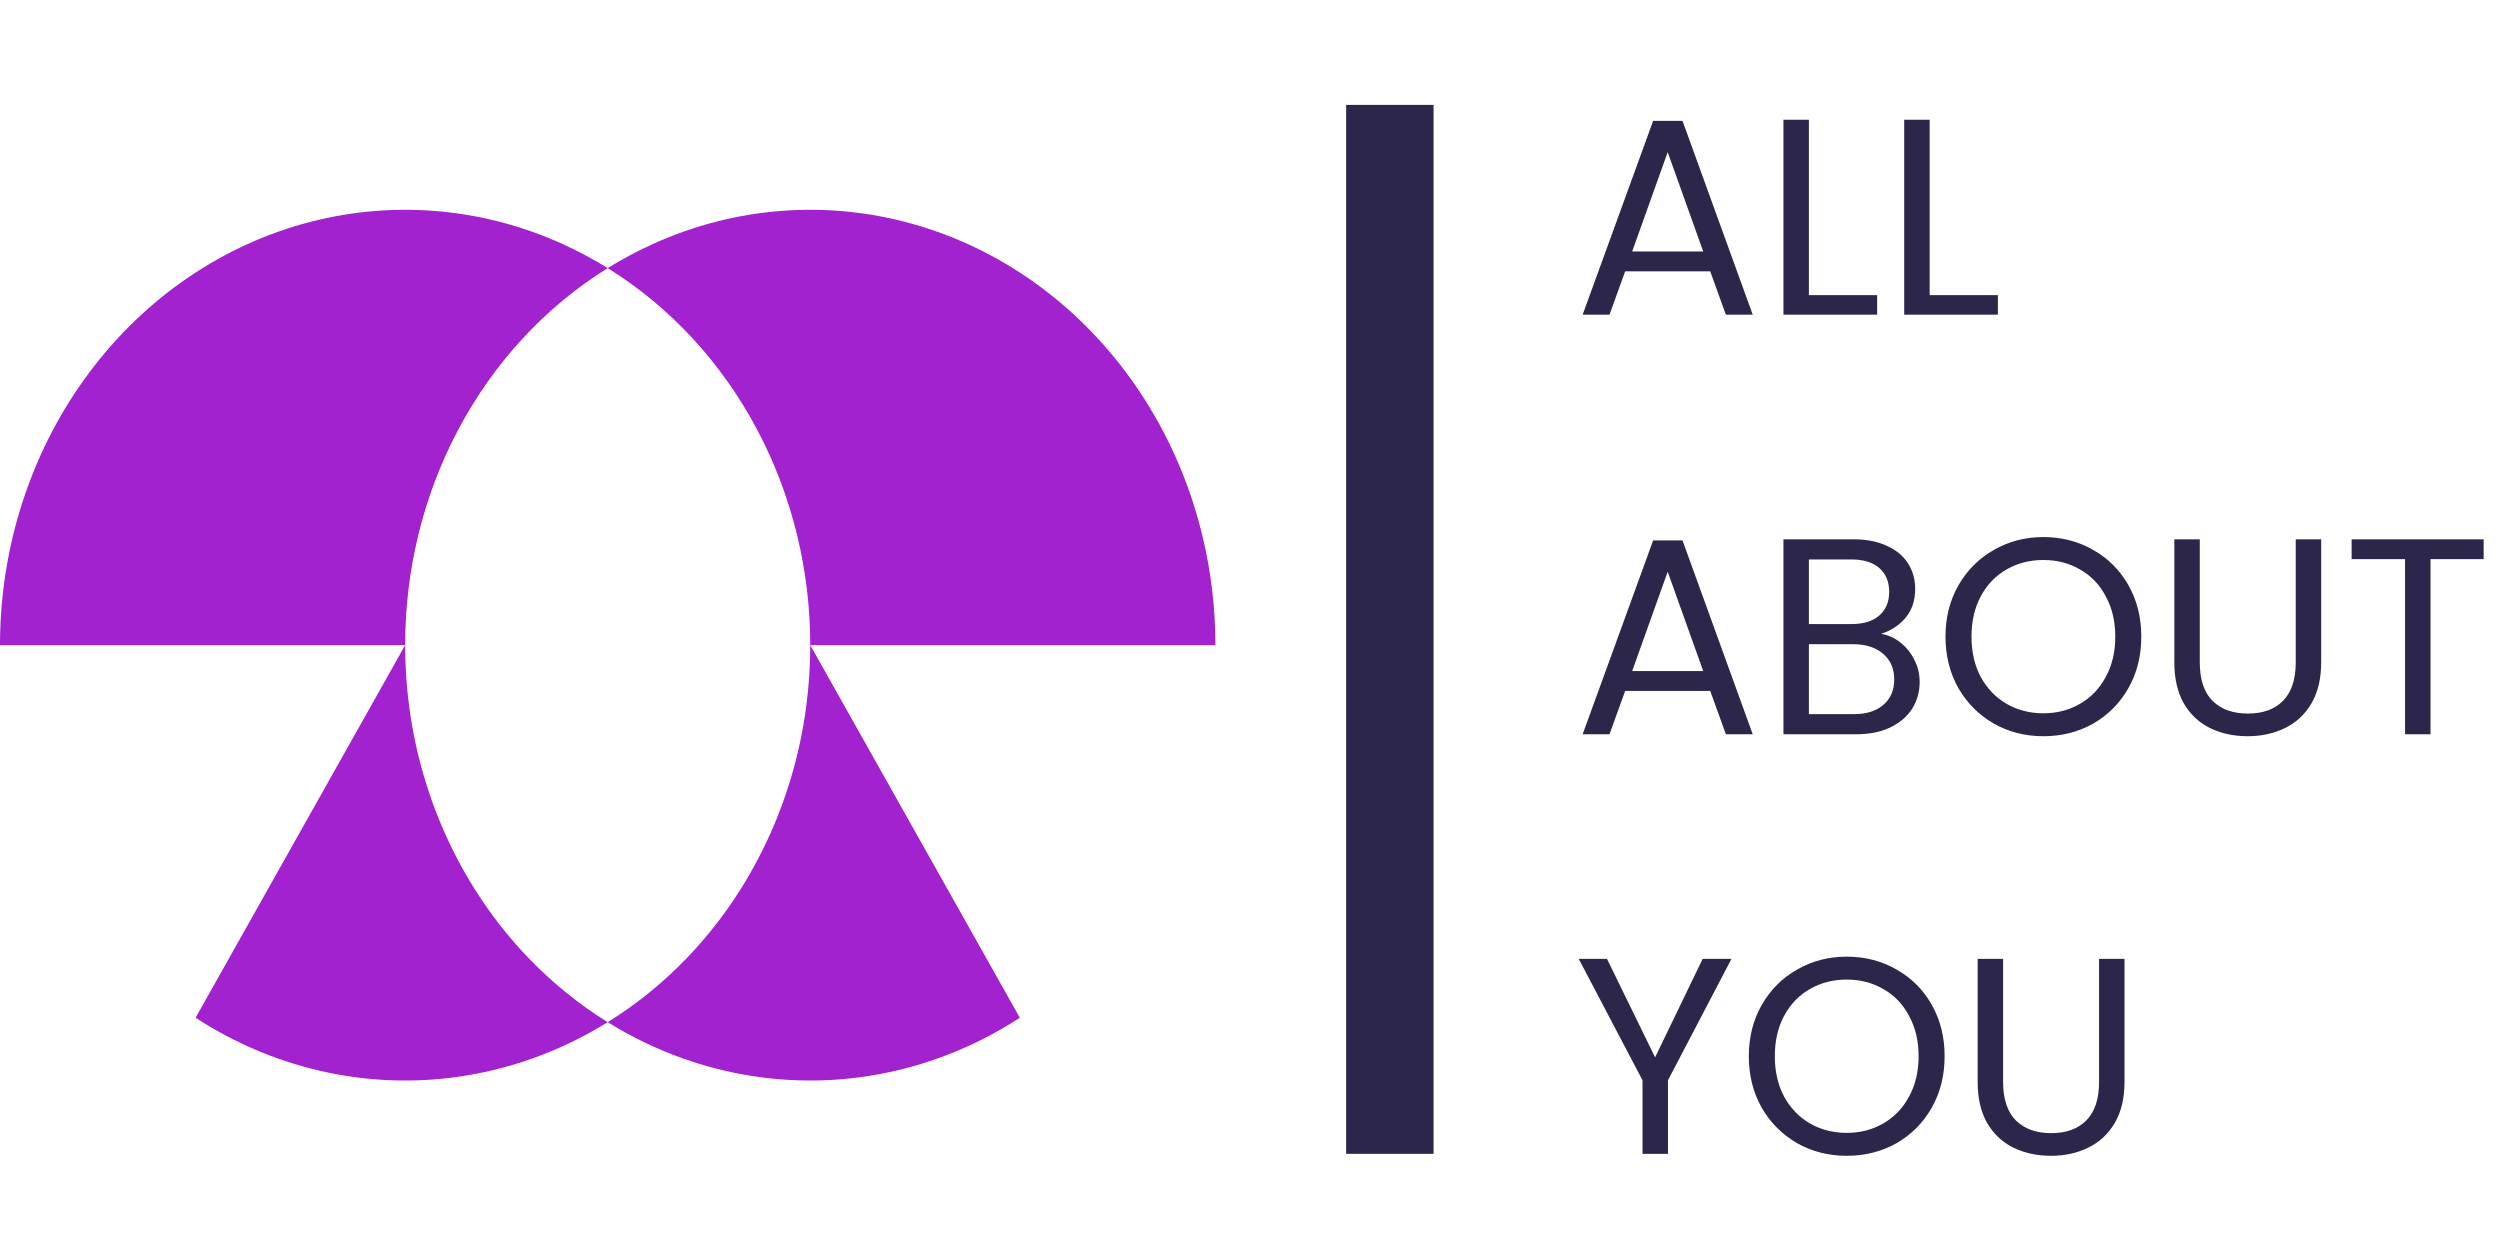 <svg width="143" height="72" viewBox="0 0 143 72" fill="none" xmlns="http://www.w3.org/2000/svg">
<path fill-rule="evenodd" clip-rule="evenodd" d="M4.824 21.694C1.696 26.051 0 31.4 0 36.903H23.174L11.187 58.216C15.57 61.062 20.707 62.269 25.795 61.646C28.975 61.257 32.024 60.167 34.76 58.469C37.497 60.167 40.546 61.257 43.726 61.646C48.814 62.269 53.951 61.062 58.334 58.216L46.347 36.903H69.521C69.521 31.4 67.824 26.051 64.697 21.694C61.569 17.336 57.186 14.214 52.233 12.817C47.279 11.419 42.035 11.824 37.319 13.968C36.437 14.369 35.583 14.826 34.76 15.336C33.938 14.826 33.084 14.369 32.202 13.968C27.486 11.824 22.241 11.419 17.288 12.817C12.335 14.214 7.952 17.336 4.824 21.694ZM34.76 15.336C31.184 17.555 28.209 20.771 26.163 24.668C24.194 28.419 23.174 32.636 23.174 36.903C23.174 38.089 23.252 39.278 23.412 40.462C24.143 45.909 26.534 50.942 30.209 54.775C31.588 56.212 33.118 57.45 34.76 58.469C36.403 57.45 37.933 56.212 39.312 54.775C42.987 50.942 45.377 45.909 46.109 40.462C46.268 39.278 46.347 38.089 46.347 36.903C46.347 32.636 45.327 28.419 43.358 24.668C41.312 20.771 38.336 17.555 34.76 15.336Z" fill="#A122CE"/>
<path d="M97.824 15.52H92.96L92.064 18H90.528L94.56 6.912H96.24L100.256 18H98.72L97.824 15.52ZM97.424 14.384L95.392 8.704L93.36 14.384H97.424ZM103.469 16.88H107.373V18H102.013V6.848H103.469V16.88ZM110.376 16.88H114.28V18H108.92V6.848H110.376V16.88ZM97.824 39.52H92.96L92.064 42H90.528L94.56 30.912H96.24L100.256 42H98.72L97.824 39.52ZM97.424 38.384L95.392 32.704L93.36 38.384H97.424ZM107.597 36.256C108.003 36.32 108.371 36.485 108.701 36.752C109.043 37.019 109.309 37.349 109.501 37.744C109.704 38.139 109.805 38.56 109.805 39.008C109.805 39.573 109.661 40.085 109.373 40.544C109.085 40.992 108.664 41.349 108.109 41.616C107.565 41.872 106.92 42 106.173 42H102.013V30.848H106.013C106.771 30.848 107.416 30.976 107.949 31.232C108.483 31.477 108.883 31.813 109.149 32.24C109.416 32.667 109.549 33.147 109.549 33.68C109.549 34.341 109.368 34.891 109.005 35.328C108.653 35.755 108.184 36.064 107.597 36.256ZM103.469 35.696H105.917C106.589 35.696 107.112 35.536 107.485 35.216C107.869 34.885 108.061 34.432 108.061 33.856C108.061 33.28 107.875 32.827 107.501 32.496C107.128 32.165 106.589 32 105.885 32H103.469V35.696ZM106.045 40.848C106.76 40.848 107.32 40.672 107.725 40.32C108.141 39.968 108.349 39.483 108.349 38.864C108.349 38.245 108.136 37.755 107.709 37.392C107.283 37.029 106.712 36.848 105.997 36.848H103.469V40.848H106.045ZM116.882 42.112C115.847 42.112 114.903 41.872 114.05 41.392C113.196 40.901 112.519 40.224 112.018 39.36C111.527 38.485 111.282 37.504 111.282 36.416C111.282 35.328 111.527 34.352 112.018 33.488C112.519 32.613 113.196 31.936 114.05 31.456C114.903 30.965 115.847 30.72 116.882 30.72C117.927 30.72 118.876 30.965 119.73 31.456C120.583 31.936 121.255 32.608 121.746 33.472C122.236 34.336 122.482 35.317 122.482 36.416C122.482 37.515 122.236 38.496 121.746 39.36C121.255 40.224 120.583 40.901 119.73 41.392C118.876 41.872 117.927 42.112 116.882 42.112ZM116.882 40.8C117.66 40.8 118.359 40.619 118.978 40.256C119.607 39.893 120.098 39.381 120.45 38.72C120.812 38.059 120.994 37.291 120.994 36.416C120.994 35.541 120.812 34.773 120.45 34.112C120.098 33.44 119.607 32.928 118.978 32.576C118.359 32.213 117.66 32.032 116.882 32.032C116.103 32.032 115.399 32.213 114.77 32.576C114.151 32.928 113.66 33.44 113.298 34.112C112.946 34.773 112.77 35.541 112.77 36.416C112.77 37.291 112.946 38.059 113.298 38.72C113.66 39.381 114.151 39.893 114.77 40.256C115.399 40.619 116.103 40.8 116.882 40.8ZM125.828 30.848V37.888C125.828 38.869 126.073 39.605 126.564 40.096C127.055 40.576 127.727 40.816 128.58 40.816C129.433 40.816 130.1 40.576 130.58 40.096C131.071 39.605 131.316 38.869 131.316 37.888V30.848H132.772V37.888C132.772 38.816 132.585 39.6 132.212 40.24C131.839 40.869 131.332 41.339 130.692 41.648C130.063 41.957 129.353 42.112 128.564 42.112C127.775 42.112 127.06 41.957 126.42 41.648C125.791 41.339 125.289 40.869 124.916 40.24C124.553 39.6 124.372 38.816 124.372 37.888V30.848H125.828ZM142.065 30.848V31.984H139.025V42H137.569V31.984H134.513V30.848H142.065ZM99.04 54.848L95.408 61.792V66H93.952V61.792L90.304 54.848H91.92L94.672 60.48L97.392 54.848H99.04ZM105.632 66.112C104.597 66.112 103.653 65.872 102.8 65.392C101.946 64.901 101.269 64.224 100.768 63.36C100.277 62.485 100.032 61.504 100.032 60.416C100.032 59.328 100.277 58.352 100.768 57.488C101.269 56.613 101.946 55.936 102.8 55.456C103.653 54.965 104.597 54.72 105.632 54.72C106.677 54.72 107.626 54.965 108.48 55.456C109.333 55.936 110.005 56.608 110.496 57.472C110.986 58.336 111.232 59.317 111.232 60.416C111.232 61.515 110.986 62.496 110.496 63.36C110.005 64.224 109.333 64.901 108.48 65.392C107.626 65.872 106.677 66.112 105.632 66.112ZM105.632 64.8C106.41 64.8 107.109 64.619 107.728 64.256C108.357 63.893 108.848 63.381 109.2 62.72C109.562 62.059 109.744 61.291 109.744 60.416C109.744 59.541 109.562 58.773 109.2 58.112C108.848 57.44 108.357 56.928 107.728 56.576C107.109 56.213 106.41 56.032 105.632 56.032C104.853 56.032 104.149 56.213 103.52 56.576C102.901 56.928 102.41 57.44 102.048 58.112C101.696 58.773 101.52 59.541 101.52 60.416C101.52 61.291 101.696 62.059 102.048 62.72C102.41 63.381 102.901 63.893 103.52 64.256C104.149 64.619 104.853 64.8 105.632 64.8ZM114.578 54.848V61.888C114.578 62.869 114.823 63.605 115.314 64.096C115.805 64.576 116.477 64.816 117.33 64.816C118.183 64.816 118.85 64.576 119.33 64.096C119.821 63.605 120.066 62.869 120.066 61.888V54.848H121.522V61.888C121.522 62.816 121.335 63.6 120.962 64.24C120.589 64.869 120.082 65.339 119.442 65.648C118.813 65.957 118.103 66.112 117.314 66.112C116.525 66.112 115.81 65.957 115.17 65.648C114.541 65.339 114.039 64.869 113.666 64.24C113.303 63.6 113.122 62.816 113.122 61.888V54.848H114.578Z" fill="#2D264B"/>
<rect x="77" y="6" width="5" height="60" fill="#2D264B"/>
</svg>
